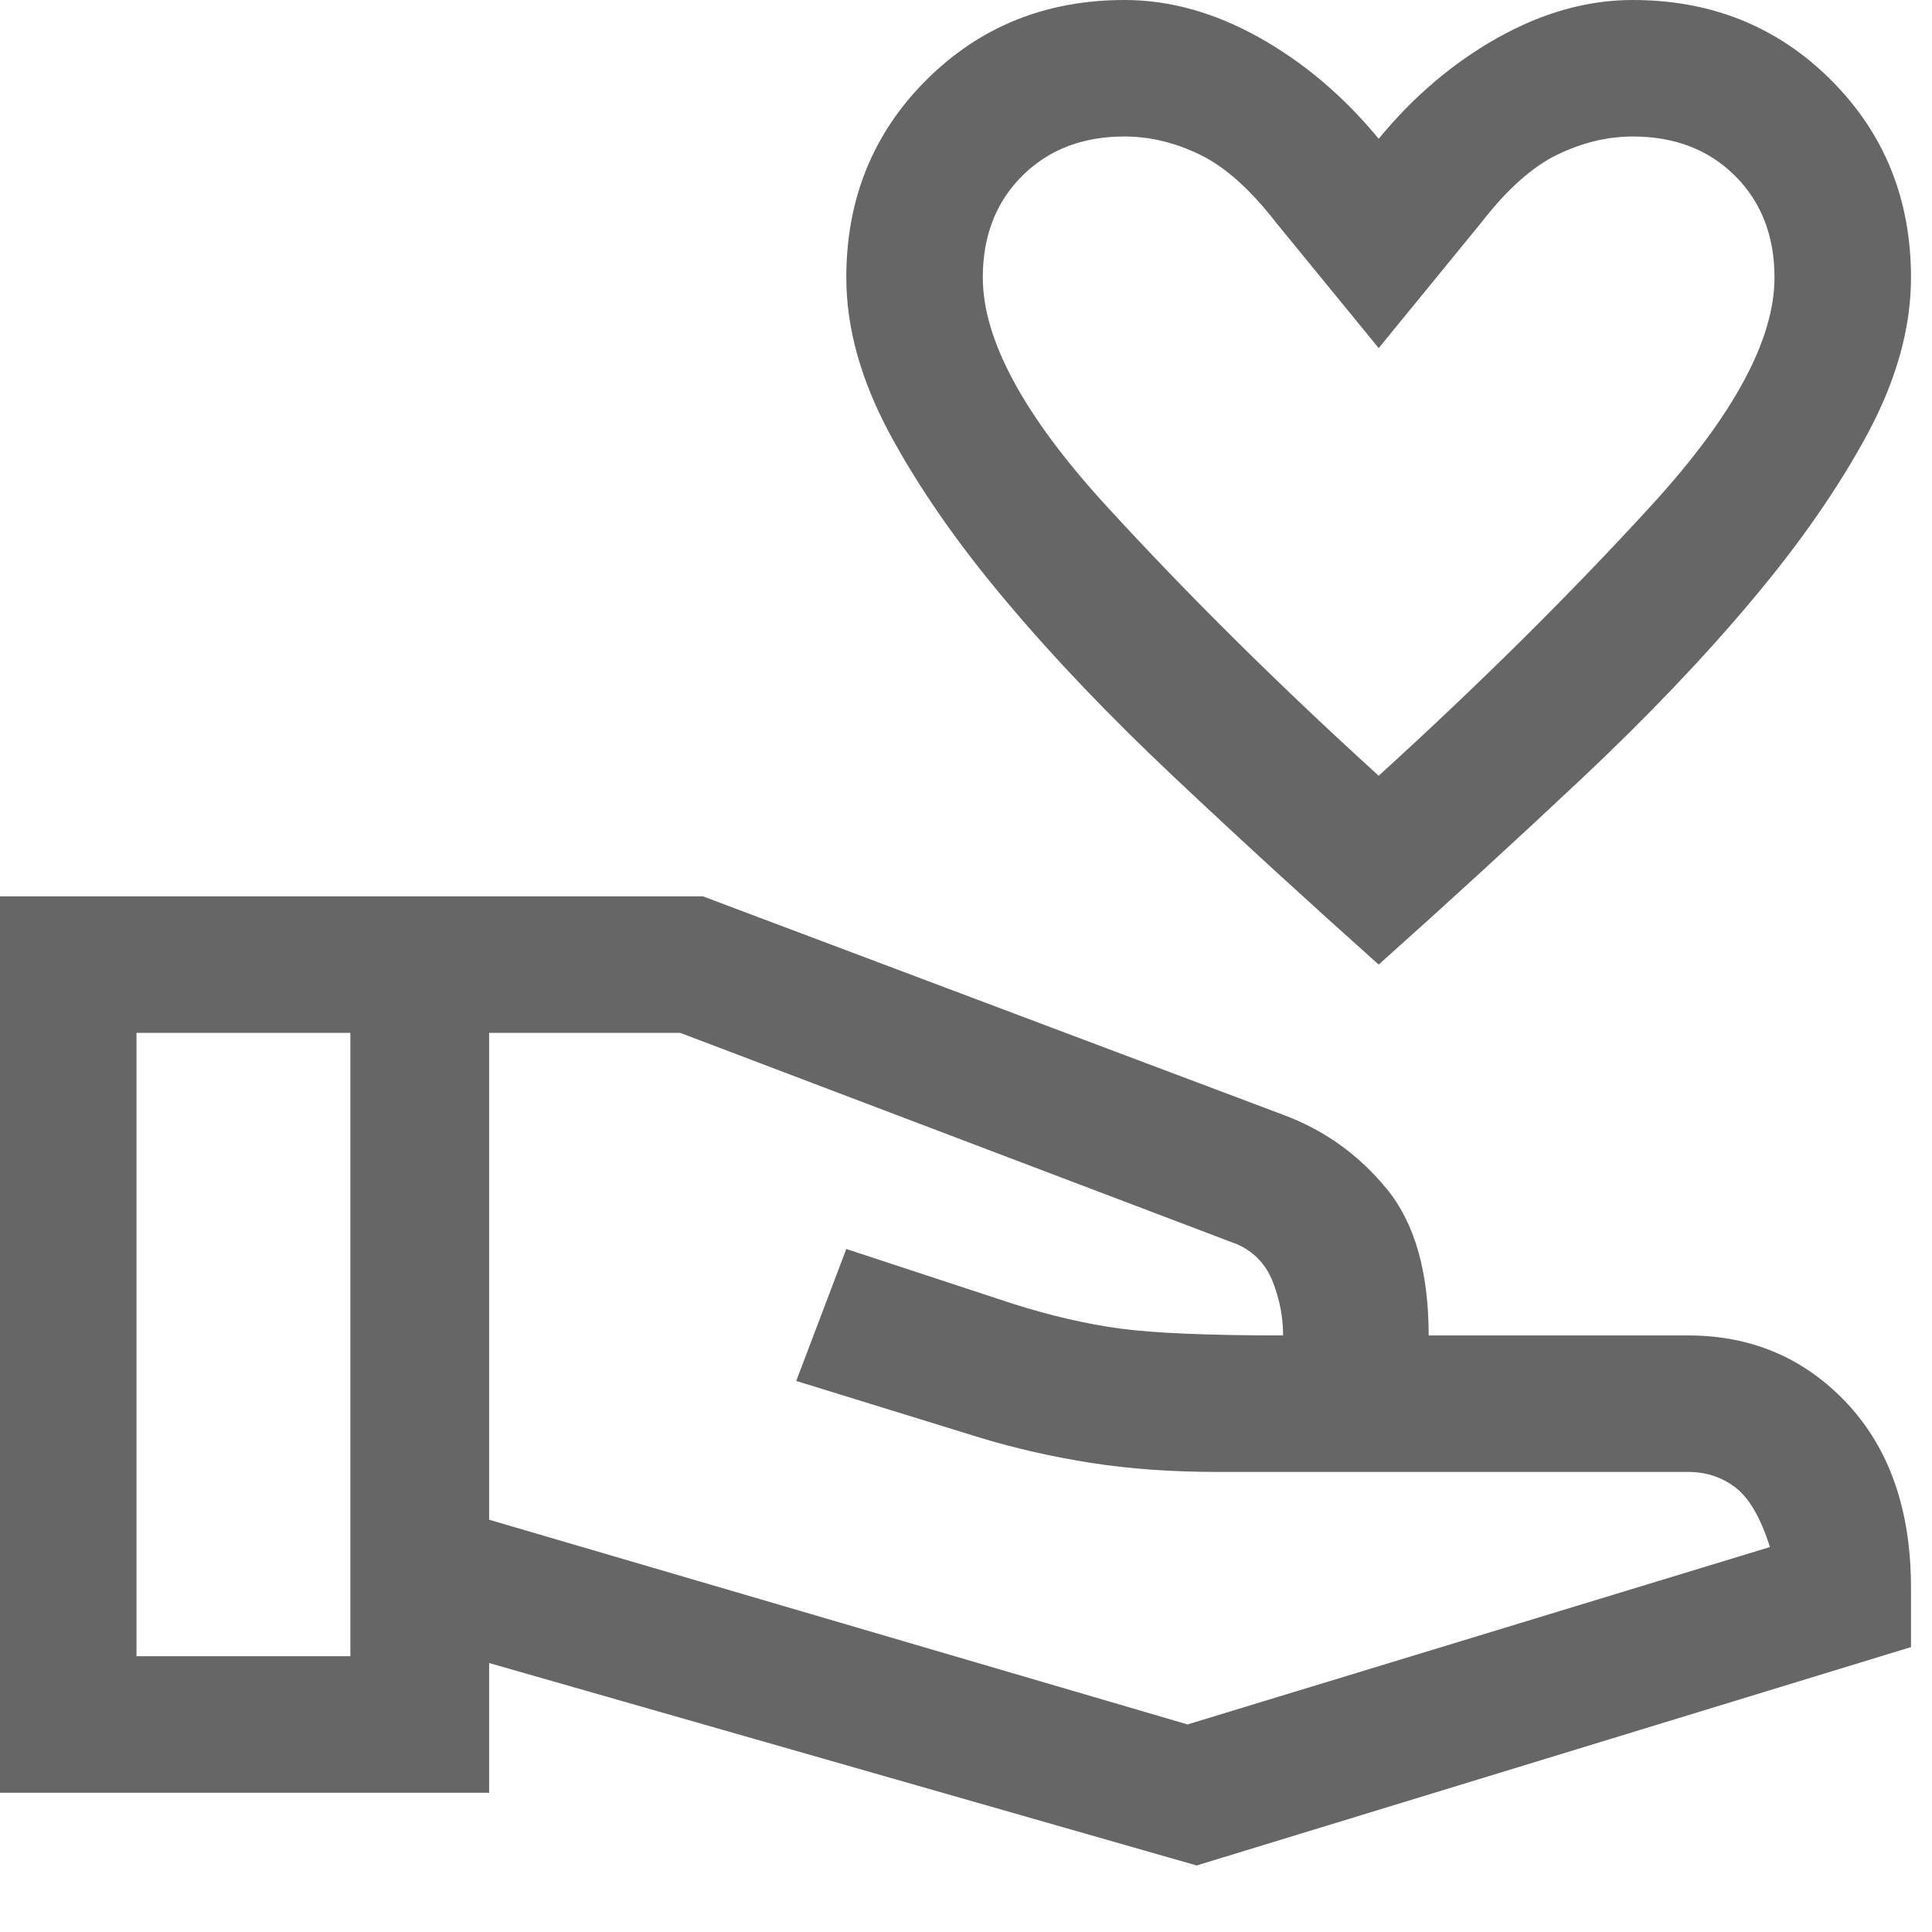 <svg width="23" height="23" viewBox="0 0 23 23" fill="none" xmlns="http://www.w3.org/2000/svg">
<path d="M16.413 11.483C15.564 10.725 14.756 9.985 13.989 9.262C13.221 8.54 12.549 7.837 11.973 7.151C11.396 6.466 10.936 5.803 10.591 5.162C10.247 4.521 10.075 3.901 10.075 3.304C10.075 2.37 10.393 1.585 11.029 0.951C11.665 0.317 12.451 0 13.388 0C13.924 0 14.458 0.149 14.991 0.447C15.523 0.745 15.997 1.147 16.413 1.652C16.828 1.147 17.302 0.745 17.834 0.447C18.367 0.149 18.901 0 19.437 0C20.374 0 21.16 0.317 21.796 0.951C22.432 1.585 22.75 2.37 22.75 3.304C22.75 3.901 22.578 4.521 22.234 5.162C21.889 5.803 21.429 6.466 20.852 7.151C20.276 7.837 19.602 8.542 18.832 9.267C18.061 9.992 17.255 10.731 16.413 11.483ZM16.413 9.235C17.604 8.152 18.688 7.078 19.663 6.013C20.637 4.947 21.125 4.044 21.125 3.304C21.125 2.809 20.968 2.405 20.655 2.093C20.342 1.781 19.936 1.625 19.439 1.625C19.137 1.625 18.837 1.697 18.538 1.842C18.241 1.986 17.938 2.257 17.631 2.654L16.413 4.144L15.194 2.654C14.887 2.257 14.584 1.986 14.287 1.842C13.989 1.697 13.688 1.625 13.386 1.625C12.889 1.625 12.483 1.781 12.17 2.093C11.857 2.405 11.7 2.809 11.7 3.304C11.7 4.044 12.188 4.947 13.162 6.013C14.137 7.078 15.221 8.152 16.413 9.235ZM14.246 22.208L5.823 19.798V21.342H0V10.671H8.369L15.275 13.271C15.762 13.451 16.173 13.745 16.507 14.151C16.841 14.557 17.008 15.14 17.008 15.898H20.096C20.854 15.898 21.486 16.169 21.992 16.71C22.497 17.252 22.75 17.983 22.75 18.904V19.608L14.246 22.208ZM1.625 19.717H4.171V12.296H1.625V19.717ZM14.137 20.529L21.071 18.417C20.962 18.074 20.827 17.839 20.665 17.712C20.502 17.586 20.312 17.523 20.096 17.523H14.49C13.948 17.523 13.447 17.487 12.986 17.415C12.526 17.342 12.088 17.243 11.673 17.117L9.479 16.44L10.075 14.869L12.052 15.519C12.504 15.663 12.932 15.762 13.338 15.817C13.745 15.871 14.39 15.898 15.275 15.898C15.275 15.681 15.234 15.469 15.153 15.261C15.072 15.054 14.932 14.905 14.733 14.815L8.098 12.296H5.823V18.092L14.137 20.529Z" fill="#666666"/>
</svg>

